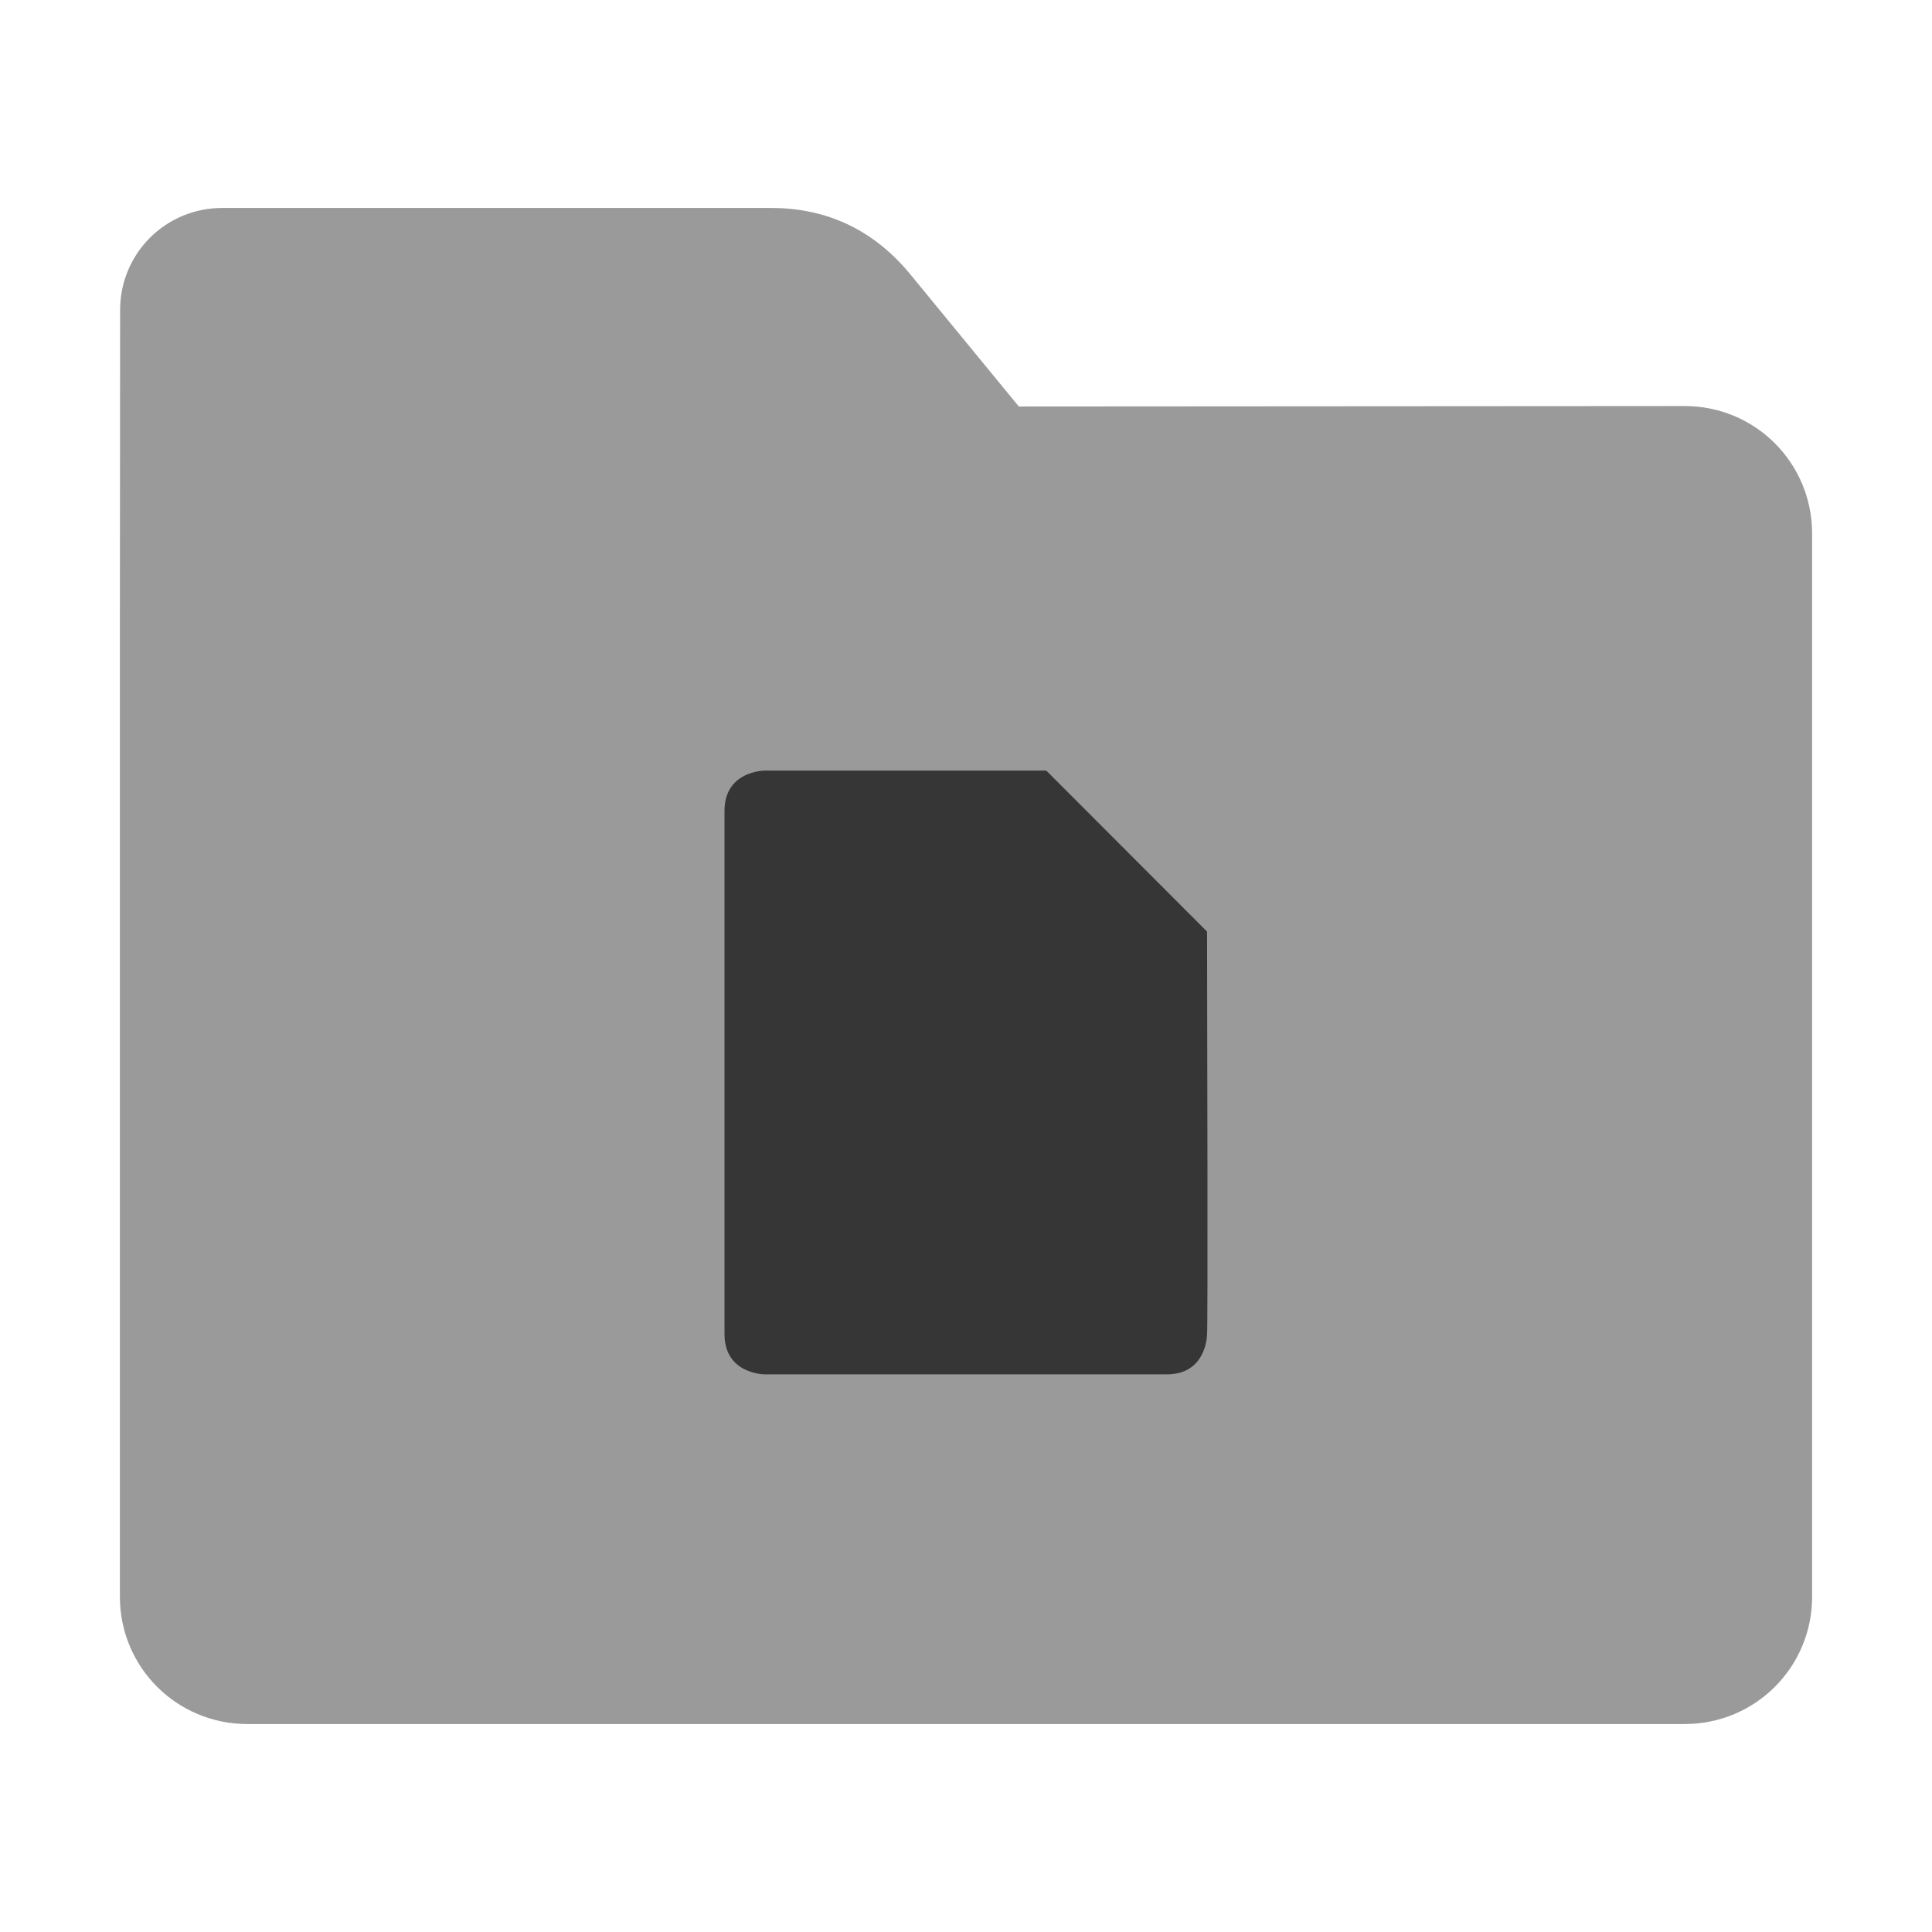 <?xml version="1.0" encoding="UTF-8"?>
<svg xmlns="http://www.w3.org/2000/svg" xmlns:xlink="http://www.w3.org/1999/xlink" width="36pt" height="36pt" viewBox="0 0 36 36" version="1.1">
<g id="surface1">
<path style=" stroke:none;fill-rule:nonzero;fill:rgb(60.392%,60.392%,60.392%);fill-opacity:1;" d="M 31.391 7.566 C 32.707 7.566 33.766 8.625 33.766 9.941 L 33.766 29.754 C 33.766 31.066 32.707 32.125 31.391 32.125 L 4.609 32.125 C 3.293 32.125 2.234 31.066 2.234 29.754 L 2.234 11.477 L 2.238 5.777 C 2.238 4.723 3.086 3.875 4.141 3.875 L 14.367 3.875 C 15.422 3.875 16.285 4.293 16.957 5.105 L 18.984 7.574 Z M 31.391 7.566 "/>
<path style=" stroke:none;fill-rule:nonzero;fill:rgb(0%,0%,0%);fill-opacity:0.651;" d="M 13.5 15.109 L 13.5 24.859 C 13.5 25.609 14.25 25.609 14.25 25.609 L 21.742 25.609 C 22.492 25.609 22.492 24.859 22.492 24.859 C 22.508 24.824 22.496 19.27 22.492 17.359 L 19.496 14.359 L 14.25 14.359 C 14.25 14.359 13.5 14.359 13.5 15.109 Z M 13.5 15.109 "/>
</g>
</svg>
